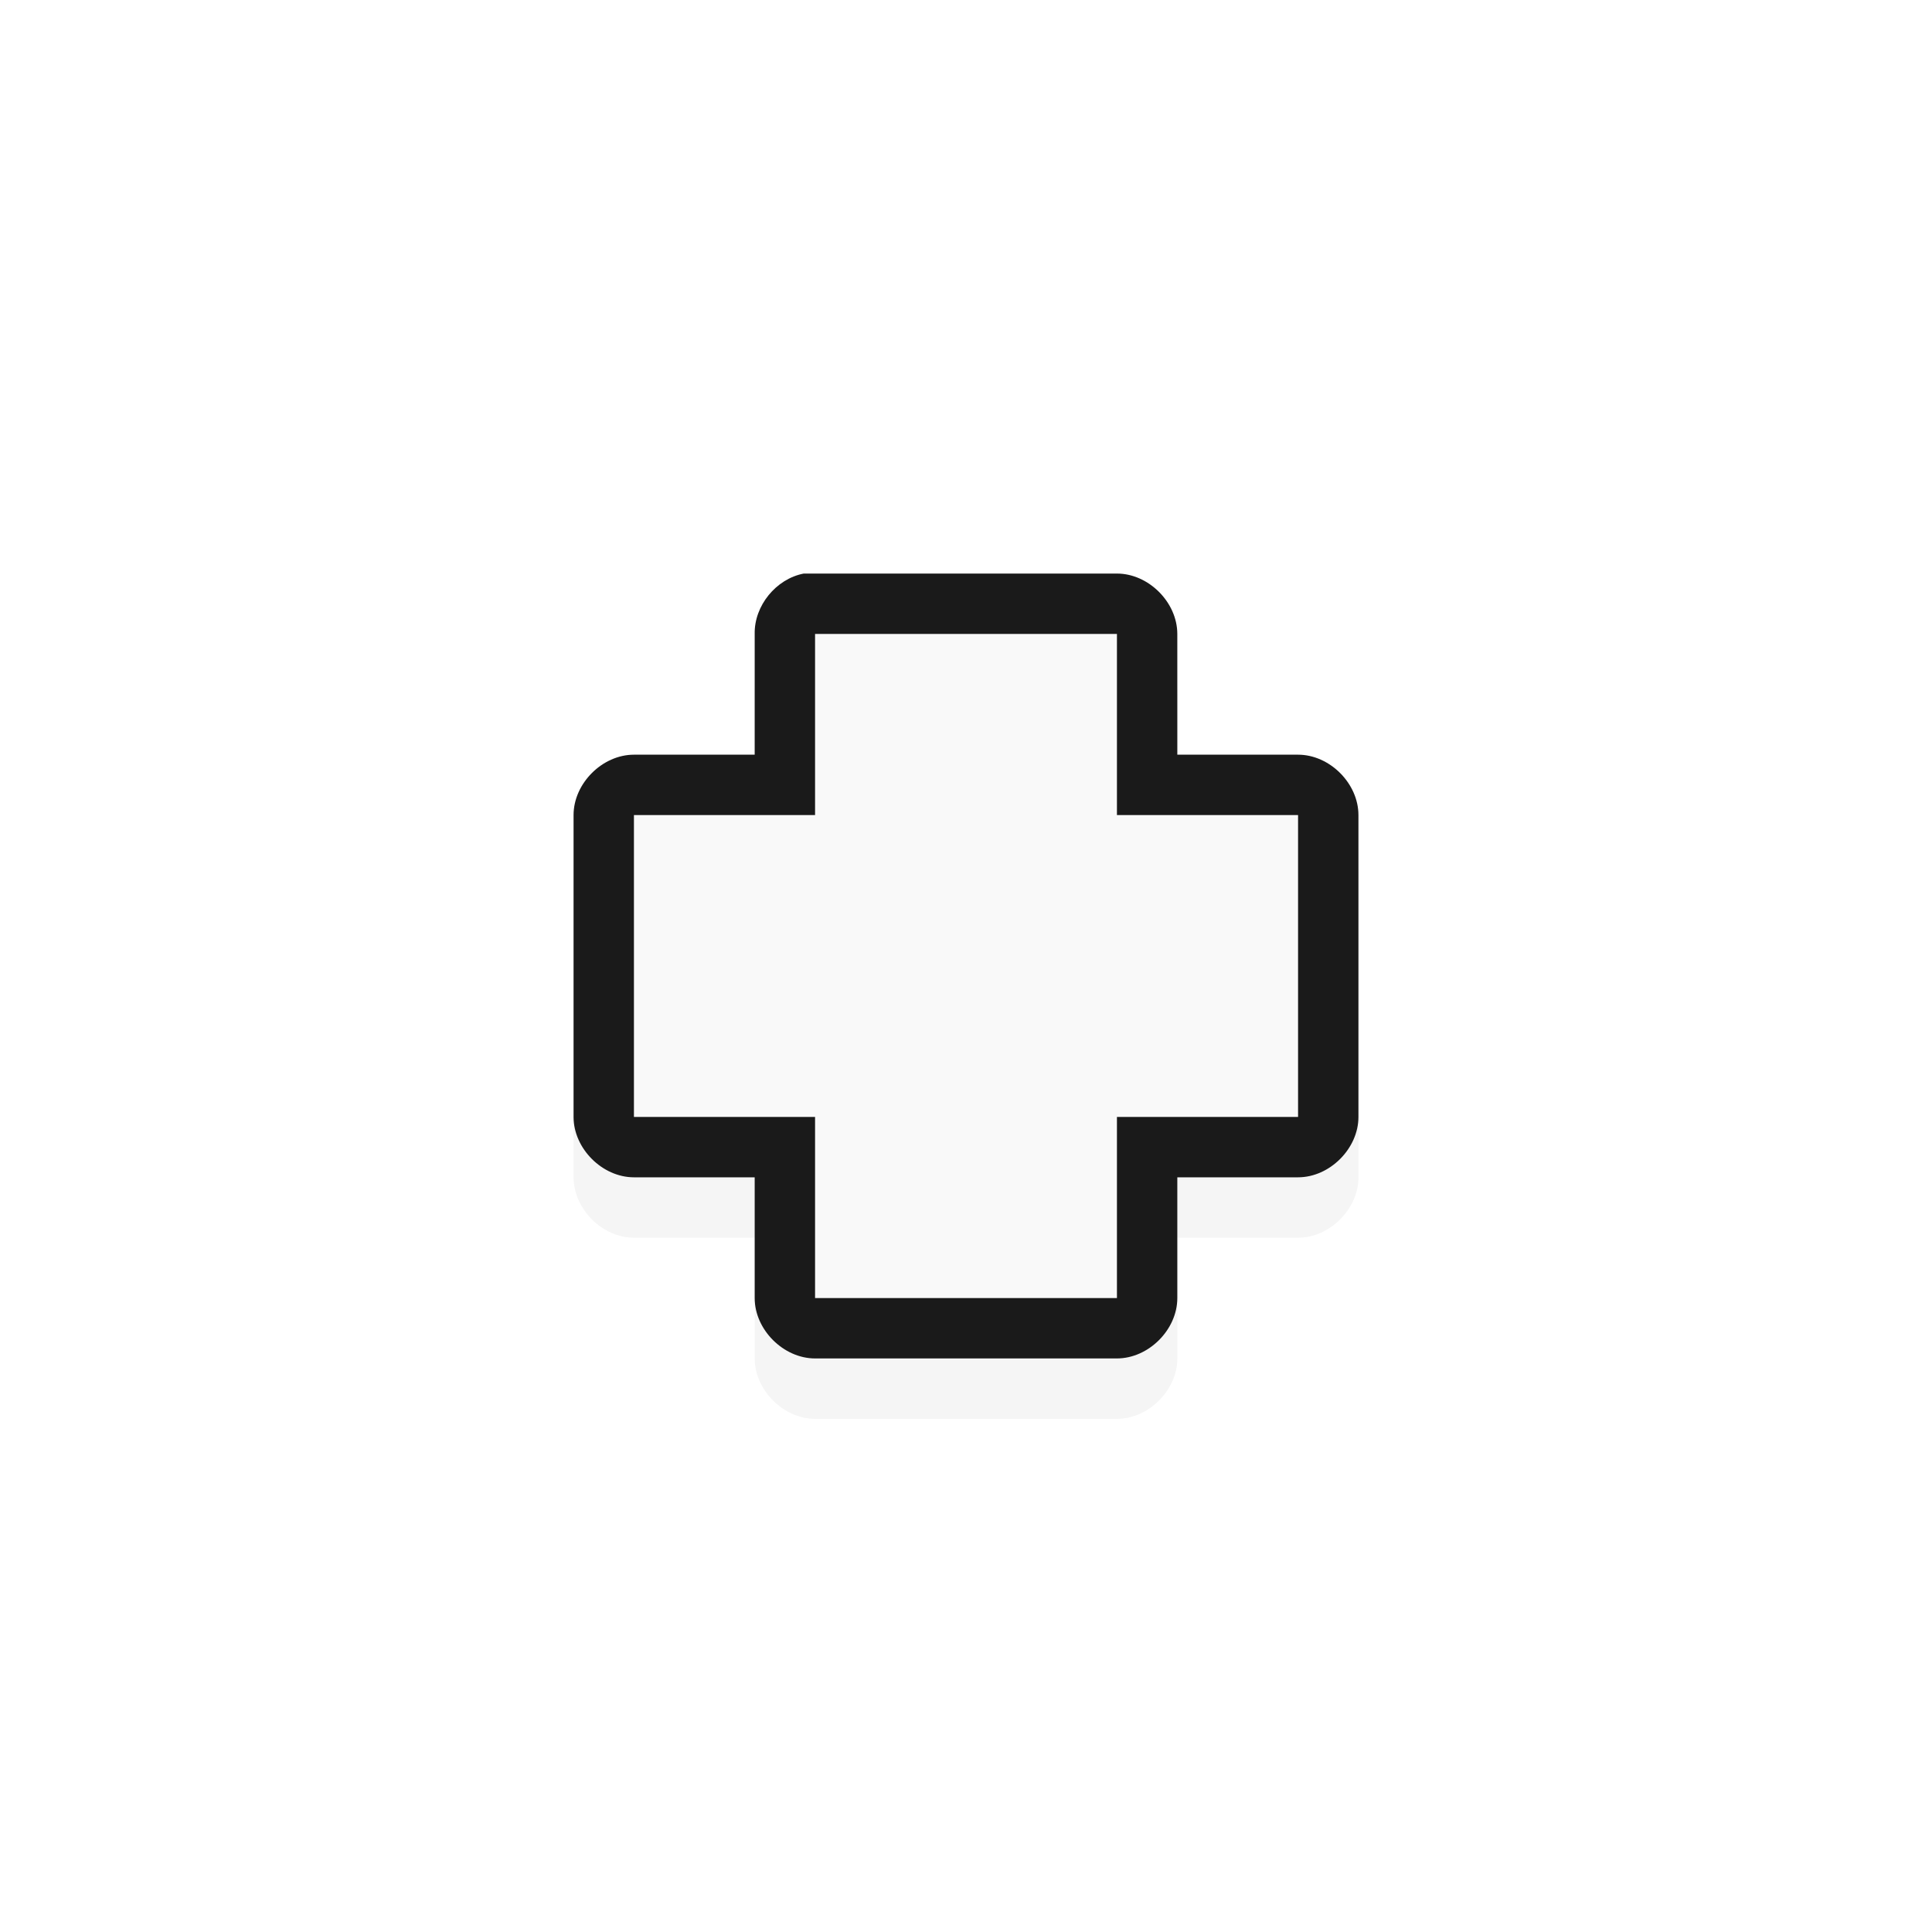 <?xml version="1.0" encoding="UTF-8" standalone="no"?>
<svg
   xmlns:dc="http://purl.org/dc/elements/1.1/"
   xmlns:cc="http://creativecommons.org/ns#"
   xmlns:rdf="http://www.w3.org/1999/02/22-rdf-syntax-ns#"
   xmlns:svg="http://www.w3.org/2000/svg"
   xmlns="http://www.w3.org/2000/svg"
   xmlns:sodipodi="http://sodipodi.sourceforge.net/DTD/sodipodi-0.dtd"
   xmlns:inkscape="http://www.inkscape.org/namespaces/inkscape"
   width="32px"
   height="32px"
   viewBox="0 0 24 24"
   version="1.1"
   id="svg2"
   inkscape:version="0.92.2pre0 (973e216, 2017-07-25)"
   sodipodi:docname="cell.svg">
  <sodipodi:namedview
     pagecolor="#ffffff"
     bordercolor="#666666"
     borderopacity="1"
     objecttolerance="10"
     gridtolerance="10"
     guidetolerance="10"
     inkscape:pageopacity="0"
     inkscape:pageshadow="2"
     inkscape:window-width="1366"
     inkscape:window-height="701"
     id="namedview238"
     showgrid="true"
     inkscape:zoom="10.429825"
     inkscape:cx="-3.7384328"
     inkscape:cy="10.802993"
     inkscape:window-x="0"
     inkscape:window-y="0"
     inkscape:window-maximized="1"
     inkscape:current-layer="svg2">
    <inkscape:grid
       type="xygrid"
       id="grid4246" />
  </sodipodi:namedview>
  <defs
     id="defs4">
    <filter
       style="color-interpolation-filters:sRGB"
       height="1.444"
       y="-0.222"
       width="1.444"
       x="-0.222"
       id="filter8318"
       inkscape:collect="always">
      <feGaussianBlur
         id="feGaussianBlur8320"
         stdDeviation="1.203"
         inkscape:collect="always" />
    </filter>
  </defs>
  <path
     id="rect6496-1-9"
     d="m 6.699,2.887 c -0.458,0.087 -0.821,0.533 -0.812,1 v 2 h -2 c -0.524,5e-5 -1,0.476 -1,1 v 5 c 5e-5,0.524 0.476,1 1,1 h 2 v 2 c 5e-5,0.524 0.476,1 1,1 h 5 c 0.524,-5e-5 1,-0.476 1,-1 v -2 h 2 c 0.524,-5e-5 1,-0.476 1,-1 V 6.887 c -5e-5,-0.524 -0.476,-1 -1,-1 h -2 v -2 c -5e-5,-0.524 -0.476,-1 -1,-1 H 6.886 c -0.031,-10e-4 -0.062,-10e-4 -0.094,0 -0.031,-10e-4 -0.062,-10e-4 -0.094,0 z"
     style="color:#000000;font-style:normal;font-variant:normal;font-weight:normal;font-stretch:normal;font-size:medium;line-height:normal;font-family:Sans;-inkscape-font-specification:Sans;text-indent:0;text-align:start;text-decoration:none;text-decoration-line:none;letter-spacing:normal;word-spacing:normal;text-transform:none;writing-mode:lr-tb;direction:ltr;baseline-shift:baseline;text-anchor:start;display:inline;overflow:visible;visibility:visible;opacity:0.2;fill:#000000;fill-opacity:1;fill-rule:nonzero;stroke:none;stroke-width:2;marker:none;filter:url(#filter8318);enable-background:accumulate"
     inkscape:connector-curvature="0"
     sodipodi:nodetypes="cccccccccccccccccccccccc"
     transform="matrix(0.75,0,0,0.75,4.96,5.71)" />
  <path
     id="rect6496-1"
     d="m 9.984,7.125 c -0.344,0.066 -0.616,0.4 -0.609,0.75 v 1.5 h -1.5 c -0.393,3.75e-5 -0.75,0.357 -0.75,0.75 v 3.75 c 3.8e-5,0.393 0.357,0.75 0.75,0.75 h 1.5 v 1.5 c 3.8e-5,0.393 0.357,0.75 0.75,0.75 h 3.75 c 0.393,-3.8e-5 0.75,-0.357 0.75,-0.75 v -1.5 h 1.5 c 0.393,-3.8e-5 0.75,-0.357 0.75,-0.75 v -3.75 c -3.7e-5,-0.393 -0.357,-0.75 -0.75,-0.75 h -1.5 v -1.5 c -3.7e-5,-0.393 -0.357,-0.75 -0.75,-0.75 h -3.75 c -0.023,-7.5e-4 -0.047,-7.5e-4 -0.07,0 -0.023,-7.5e-4 -0.047,-7.5e-4 -0.07,0 z"
     style="color:#000000;font-style:normal;font-variant:normal;font-weight:normal;font-stretch:normal;font-size:medium;line-height:normal;font-family:Sans;-inkscape-font-specification:Sans;text-indent:0;text-align:start;text-decoration:none;text-decoration-line:none;letter-spacing:normal;word-spacing:normal;text-transform:none;writing-mode:lr-tb;direction:ltr;baseline-shift:baseline;text-anchor:start;display:inline;overflow:visible;visibility:visible;fill:#1a1a1a;fill-opacity:1;fill-rule:nonzero;stroke:none;stroke-width:1.5;marker:none;enable-background:accumulate"
     inkscape:connector-curvature="0"
     sodipodi:nodetypes="cccccccccccccccccccccccc" />
  <path
     id="rect6496"
     d="M 10.125,7.875 V 10.125 H 7.875 v 3.75 H 10.125 v 2.25 h 3.75 v -2.25 h 2.25 v -3.75 h -2.25 V 7.875 Z"
     style="display:inline;fill:#f9f9f9;fill-opacity:1;stroke:none;stroke-width:0.75"
     inkscape:connector-curvature="0"
     sodipodi:nodetypes="ccccccccccccc" />
</svg>
